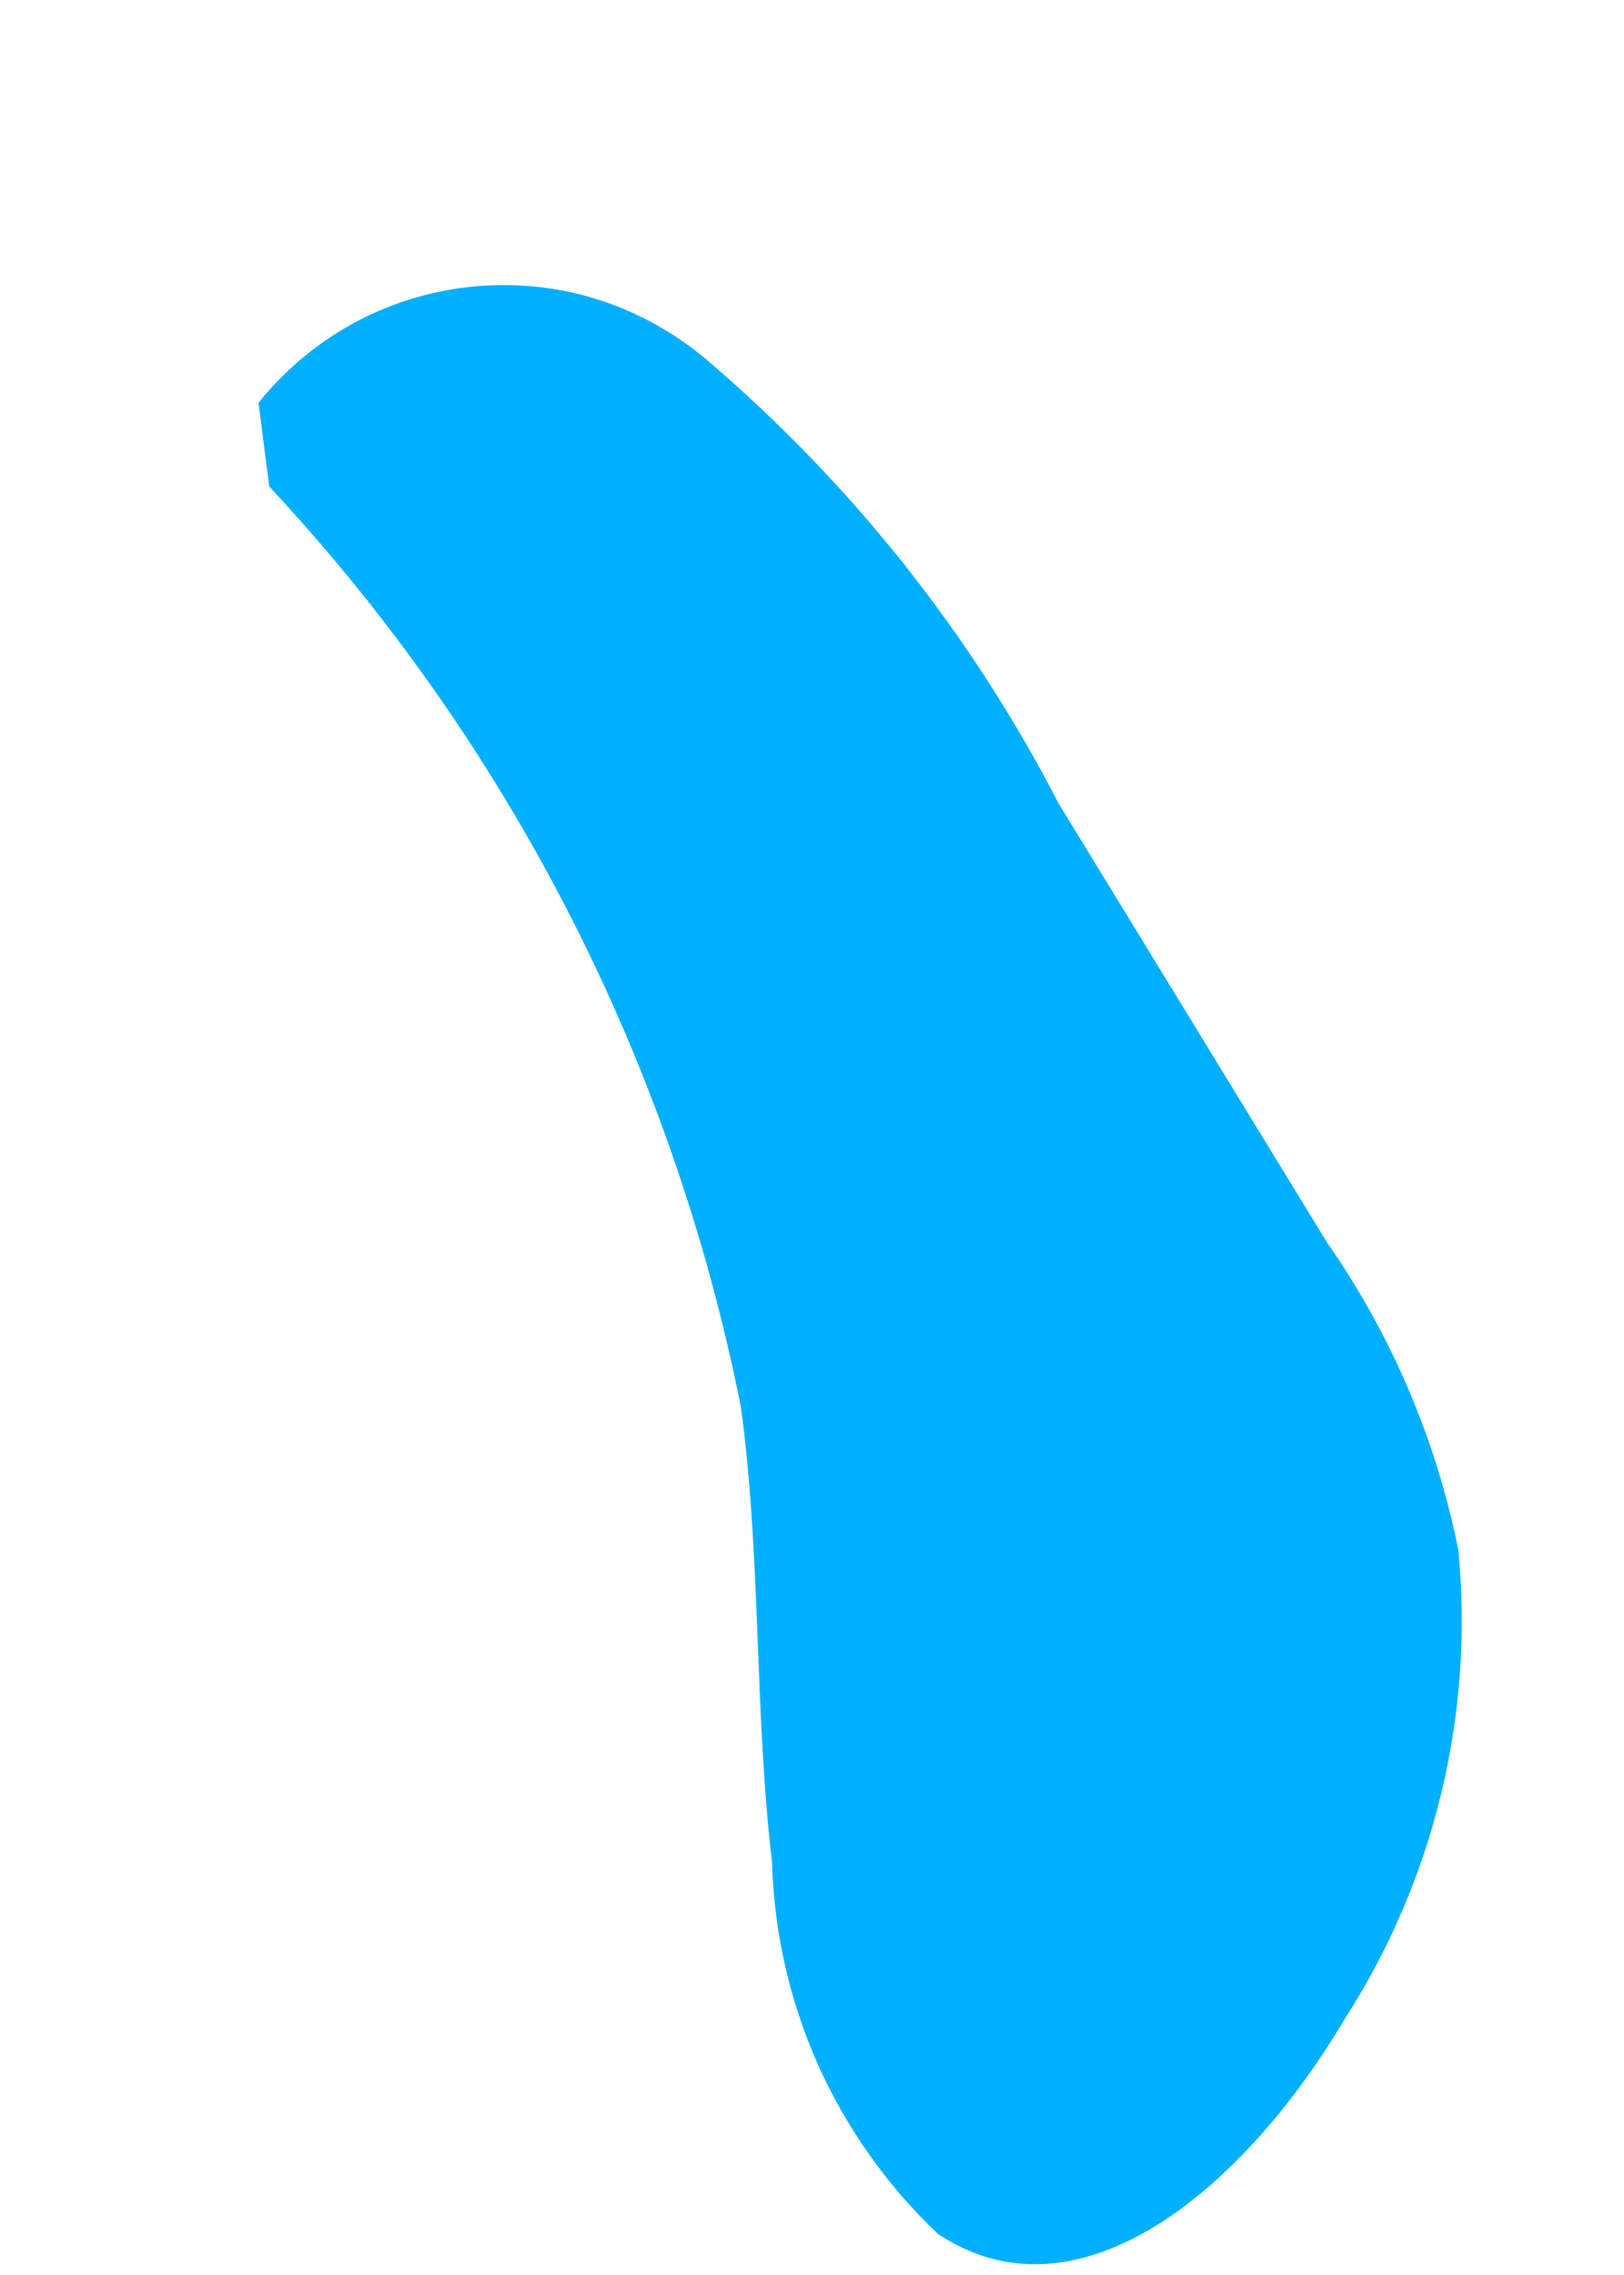 <svg width="5" height="7" viewBox="0 0 5 7" fill="none" xmlns="http://www.w3.org/2000/svg">
<path d="M4.085 3.822C3.809 3.371 3.534 2.921 3.258 2.47C2.988 1.947 2.618 1.483 2.17 1.102C2.072 1.021 1.96 0.959 1.839 0.921C1.718 0.883 1.591 0.87 1.465 0.881C1.339 0.892 1.216 0.928 1.104 0.986C0.991 1.045 0.892 1.125 0.81 1.222L0.796 1.24L0.829 1.497C1.567 2.288 2.07 3.269 2.281 4.329C2.344 4.79 2.322 5.267 2.377 5.73C2.383 5.945 2.431 6.156 2.518 6.352C2.606 6.548 2.731 6.725 2.887 6.873C3.321 7.163 3.83 6.735 4.139 6.214C4.415 5.786 4.539 5.277 4.49 4.77C4.422 4.43 4.284 4.107 4.085 3.822Z" fill="#00B0FF"/>
</svg>
